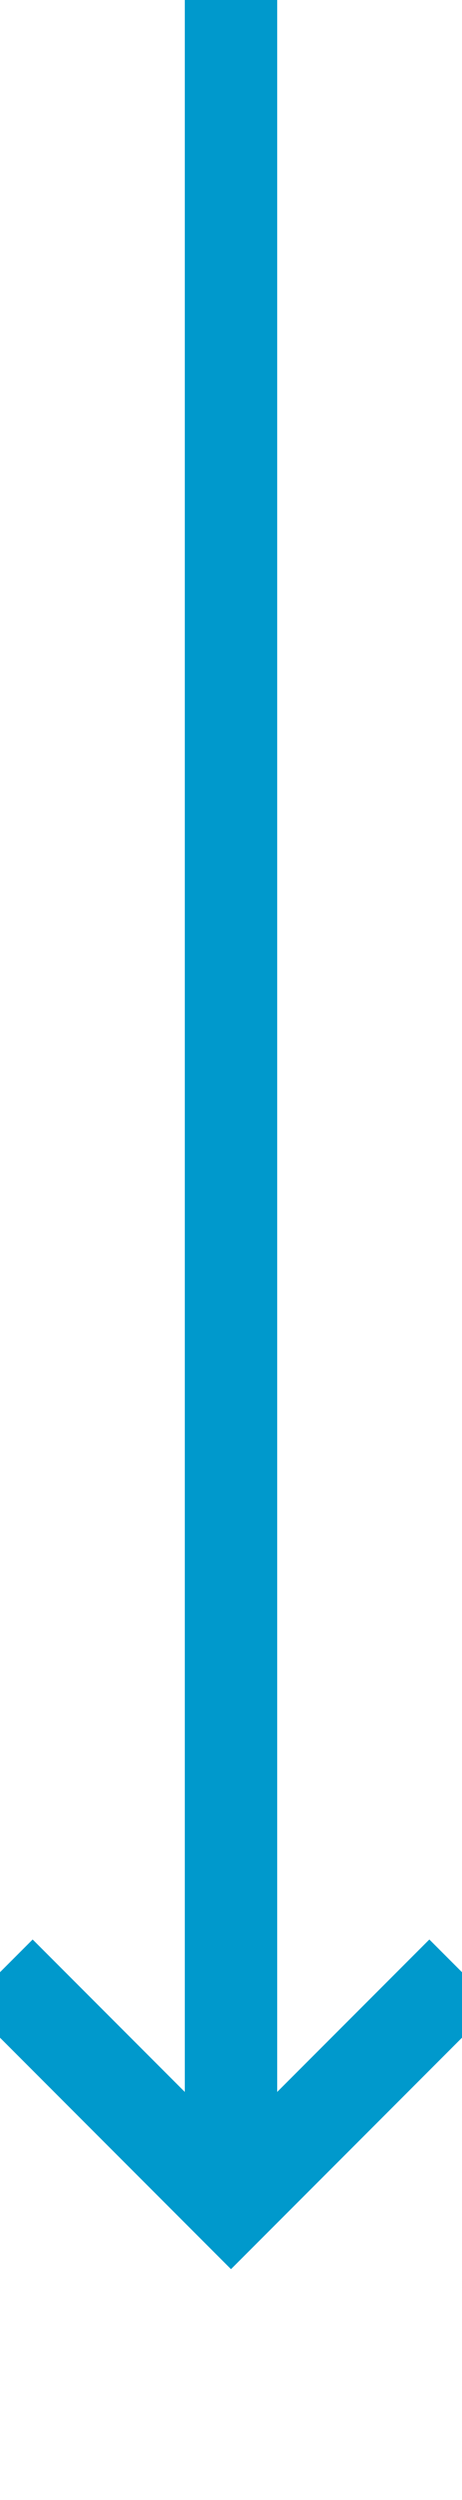 ﻿<?xml version="1.0" encoding="utf-8"?>
<svg version="1.1" xmlns:xlink="http://www.w3.org/1999/xlink" width="10px" height="54px" preserveAspectRatio="xMidYMin meet" viewBox="330 204  8 54" xmlns="http://www.w3.org/2000/svg">
  <path d="M 334 204  L 334 251  " stroke-width="2" stroke="#0099cc" fill="none" />
  <path d="M 338.293 245.893  L 334 250.186  L 329.707 245.893  L 328.293 247.307  L 333.293 252.307  L 334 253.014  L 334.707 252.307  L 339.707 247.307  L 338.293 245.893  Z " fill-rule="nonzero" fill="#0099cc" stroke="none" />
</svg>